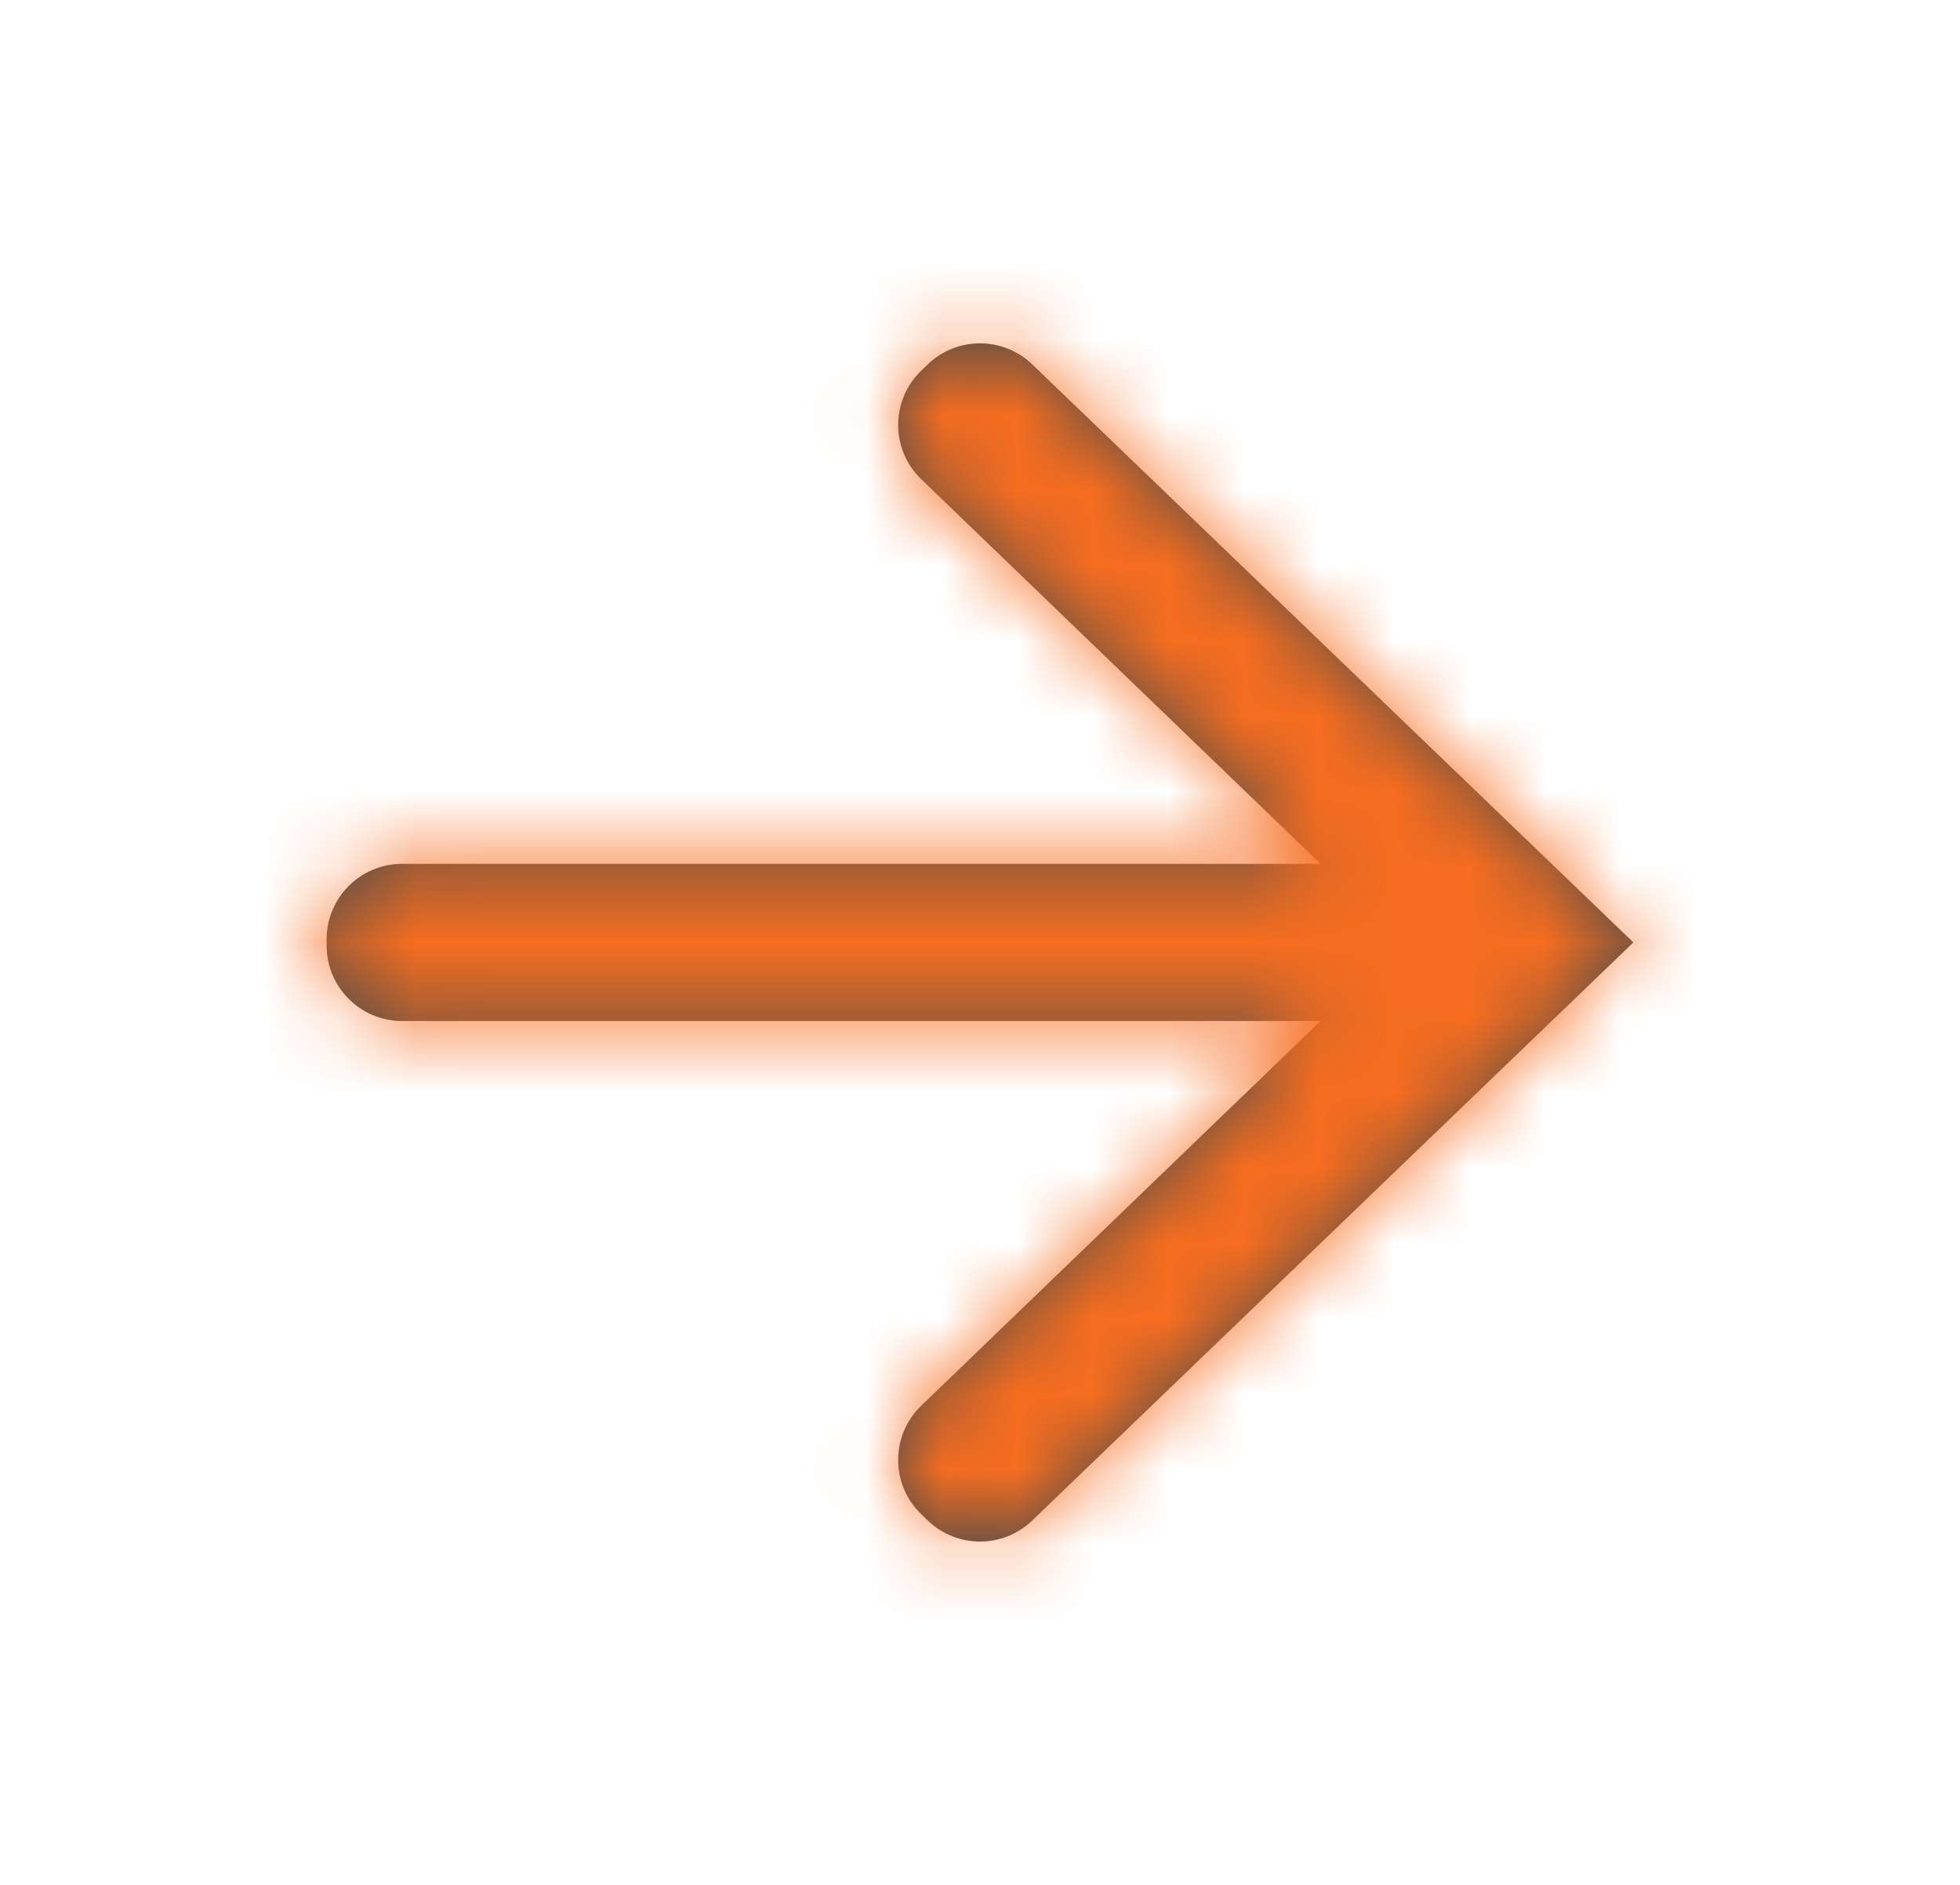 <svg width="26" height="25" viewBox="0 0 26 25" fill="none" xmlns="http://www.w3.org/2000/svg">
<path fill-rule="evenodd" clip-rule="evenodd" d="M13.693 4.833C13.306 4.461 12.694 4.461 12.307 4.833L12.222 4.915C11.813 5.308 11.812 5.963 12.221 6.356L17.518 11.458H5.333C4.781 11.458 4.333 11.906 4.333 12.458V12.542C4.333 13.094 4.781 13.542 5.333 13.542H17.518L12.221 18.644C11.812 19.037 11.813 19.692 12.222 20.085L12.307 20.167C12.694 20.539 13.306 20.539 13.693 20.167L21.667 12.5L13.693 4.833Z" fill="black" fill-opacity="0.7"/>
<mask id="mask0_22_1197" style="mask-type:luminance" maskUnits="userSpaceOnUse" x="4" y="4" width="18" height="17">
<path fill-rule="evenodd" clip-rule="evenodd" d="M13.693 4.833C13.306 4.461 12.694 4.461 12.307 4.833L12.222 4.915C11.813 5.308 11.812 5.963 12.221 6.356L17.518 11.458H5.333C4.781 11.458 4.333 11.906 4.333 12.458V12.542C4.333 13.094 4.781 13.542 5.333 13.542H17.518L12.221 18.644C11.812 19.037 11.813 19.692 12.222 20.085L12.307 20.167C12.694 20.539 13.306 20.539 13.693 20.167L21.667 12.5L13.693 4.833Z" fill="white"/>
</mask>
<g mask="url(#mask0_22_1197)">
<rect width="26" height="25" fill="#F66D20"/>
</g>
</svg>
